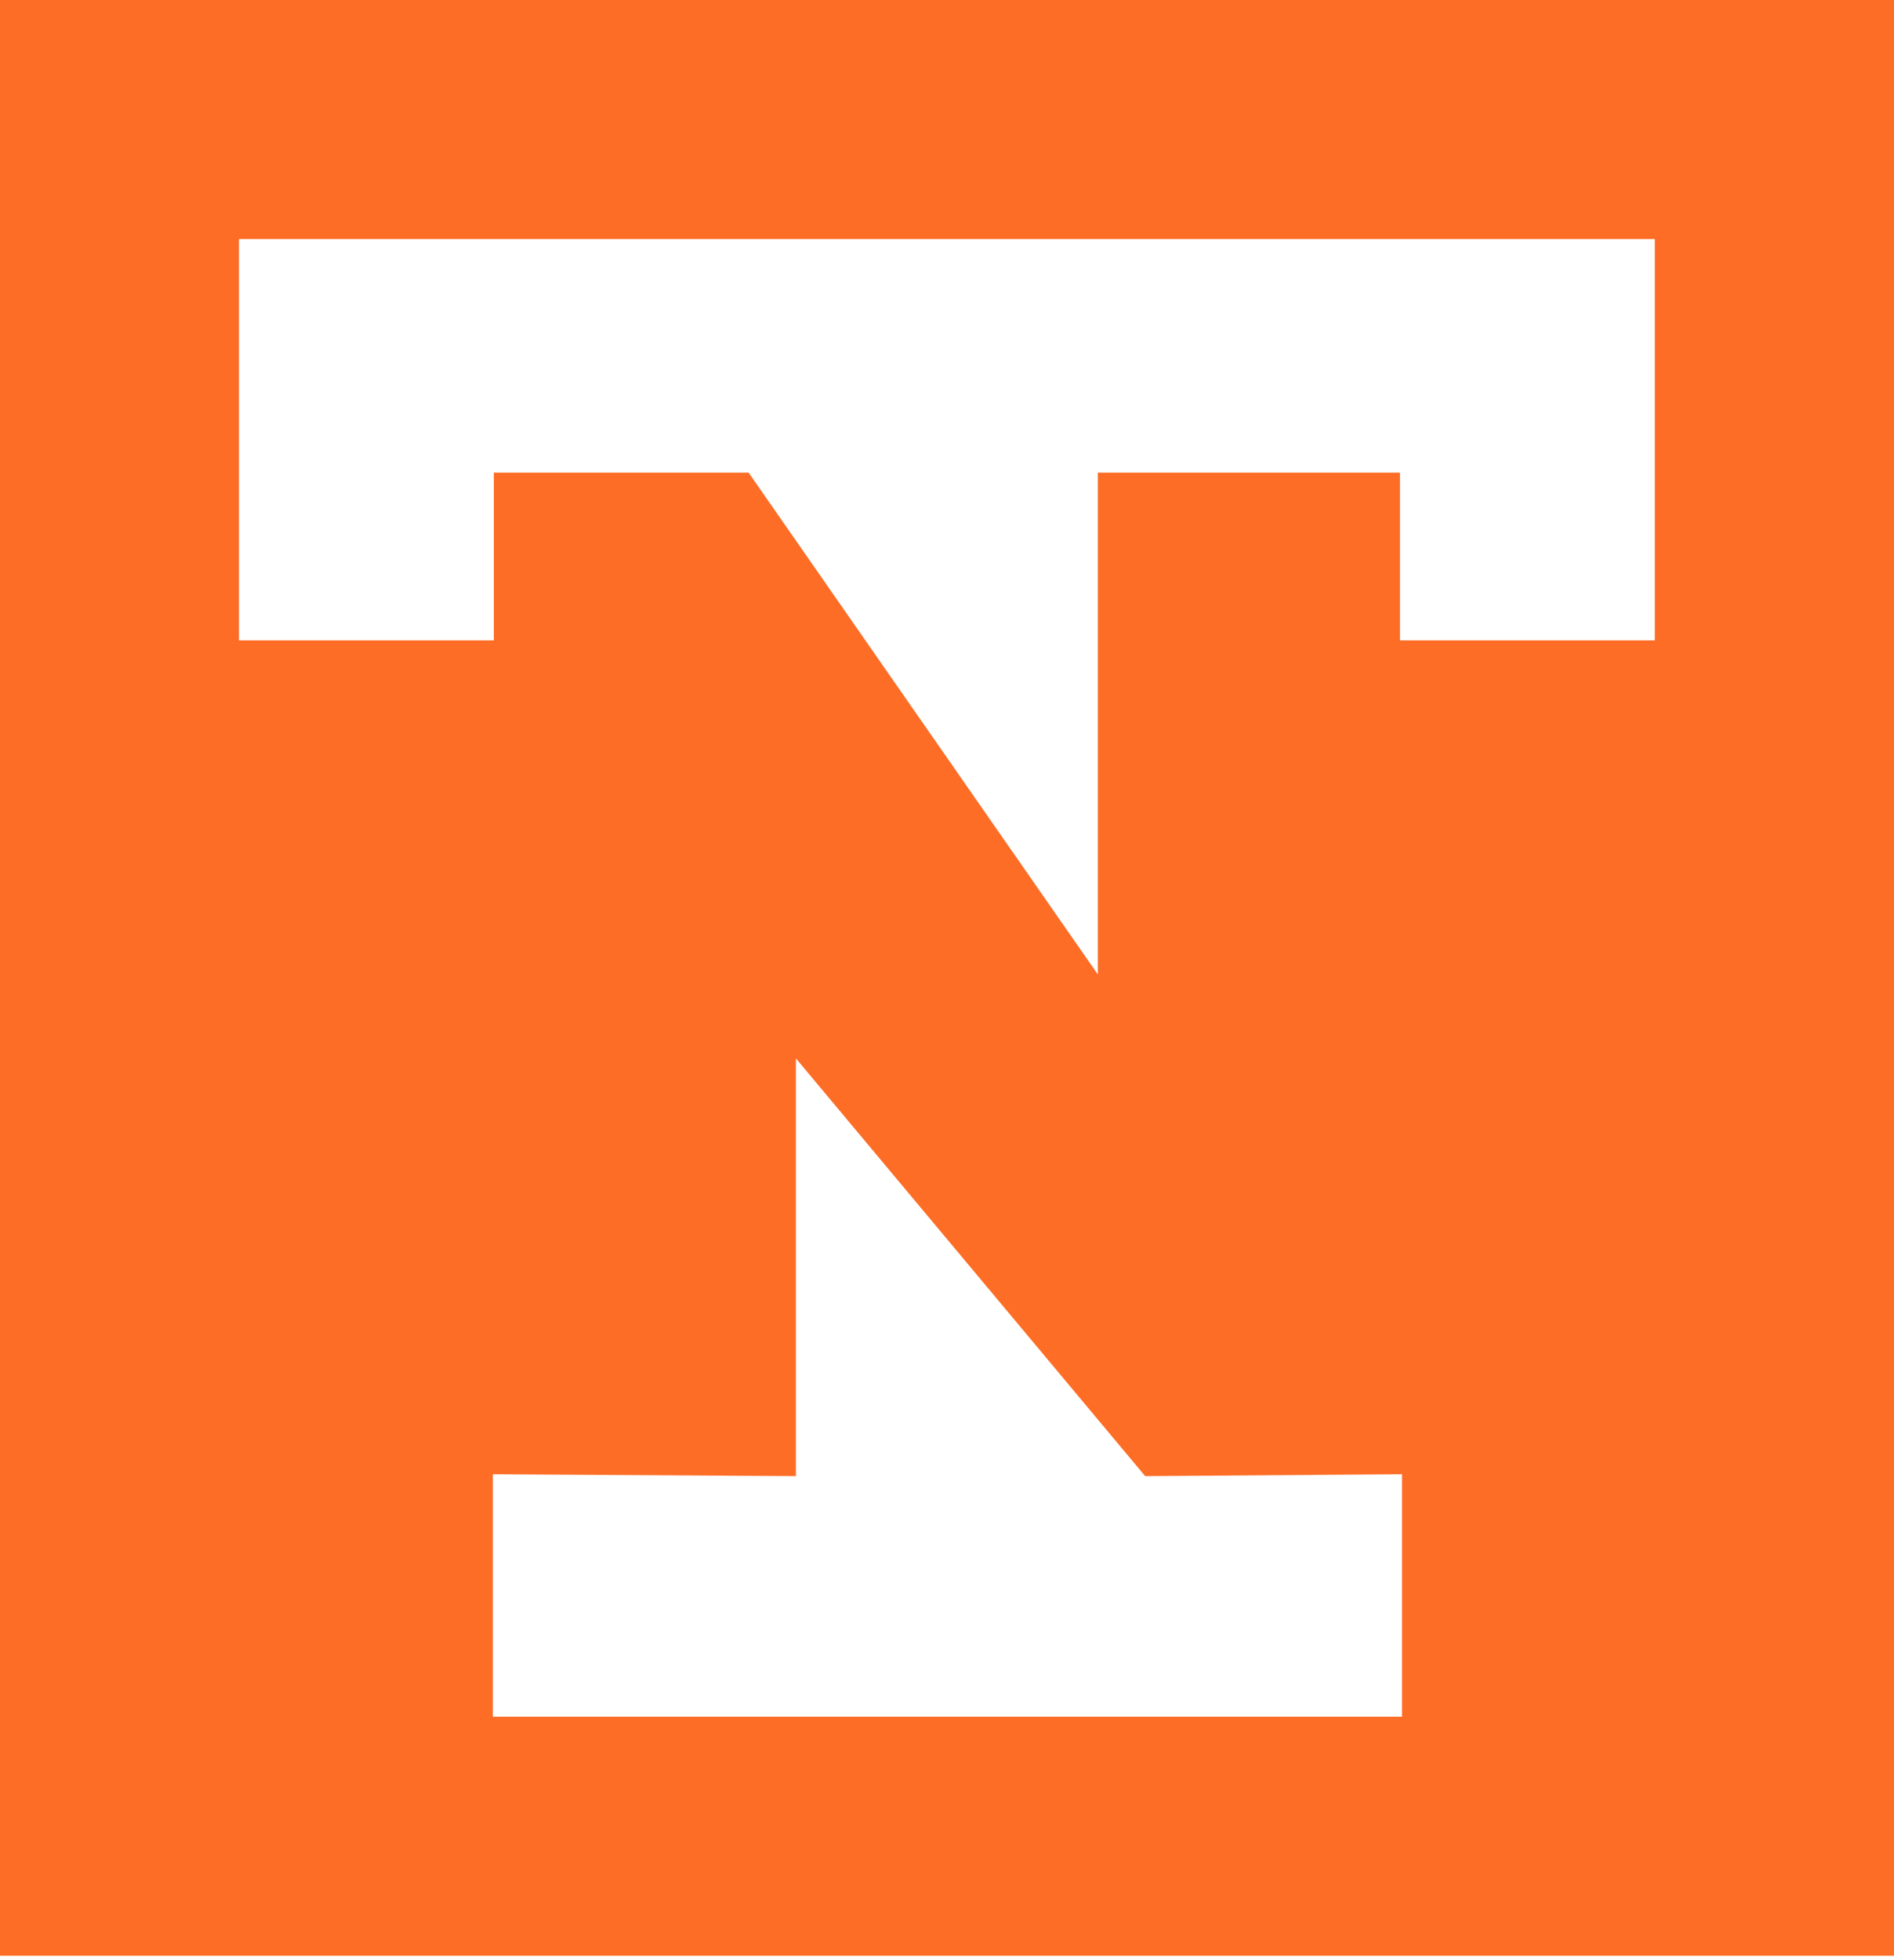 <svg id="Layer_1" data-name="Layer 1" xmlns="http://www.w3.org/2000/svg" viewBox="0 0 175 181"><defs><style>.cls-1{fill:#fd6d26;}</style></defs><path class="cls-1" d="M0,0V180.63H175V0ZM129.54,158.55h-84V136.16l28,.17V97.75l32.27,38.58,23.73-.17ZM152.9,59.14H129.35V43.65H101.44V90L69.17,43.65H45.63V59.14H22.08V22.08H152.9Z"/></svg>
